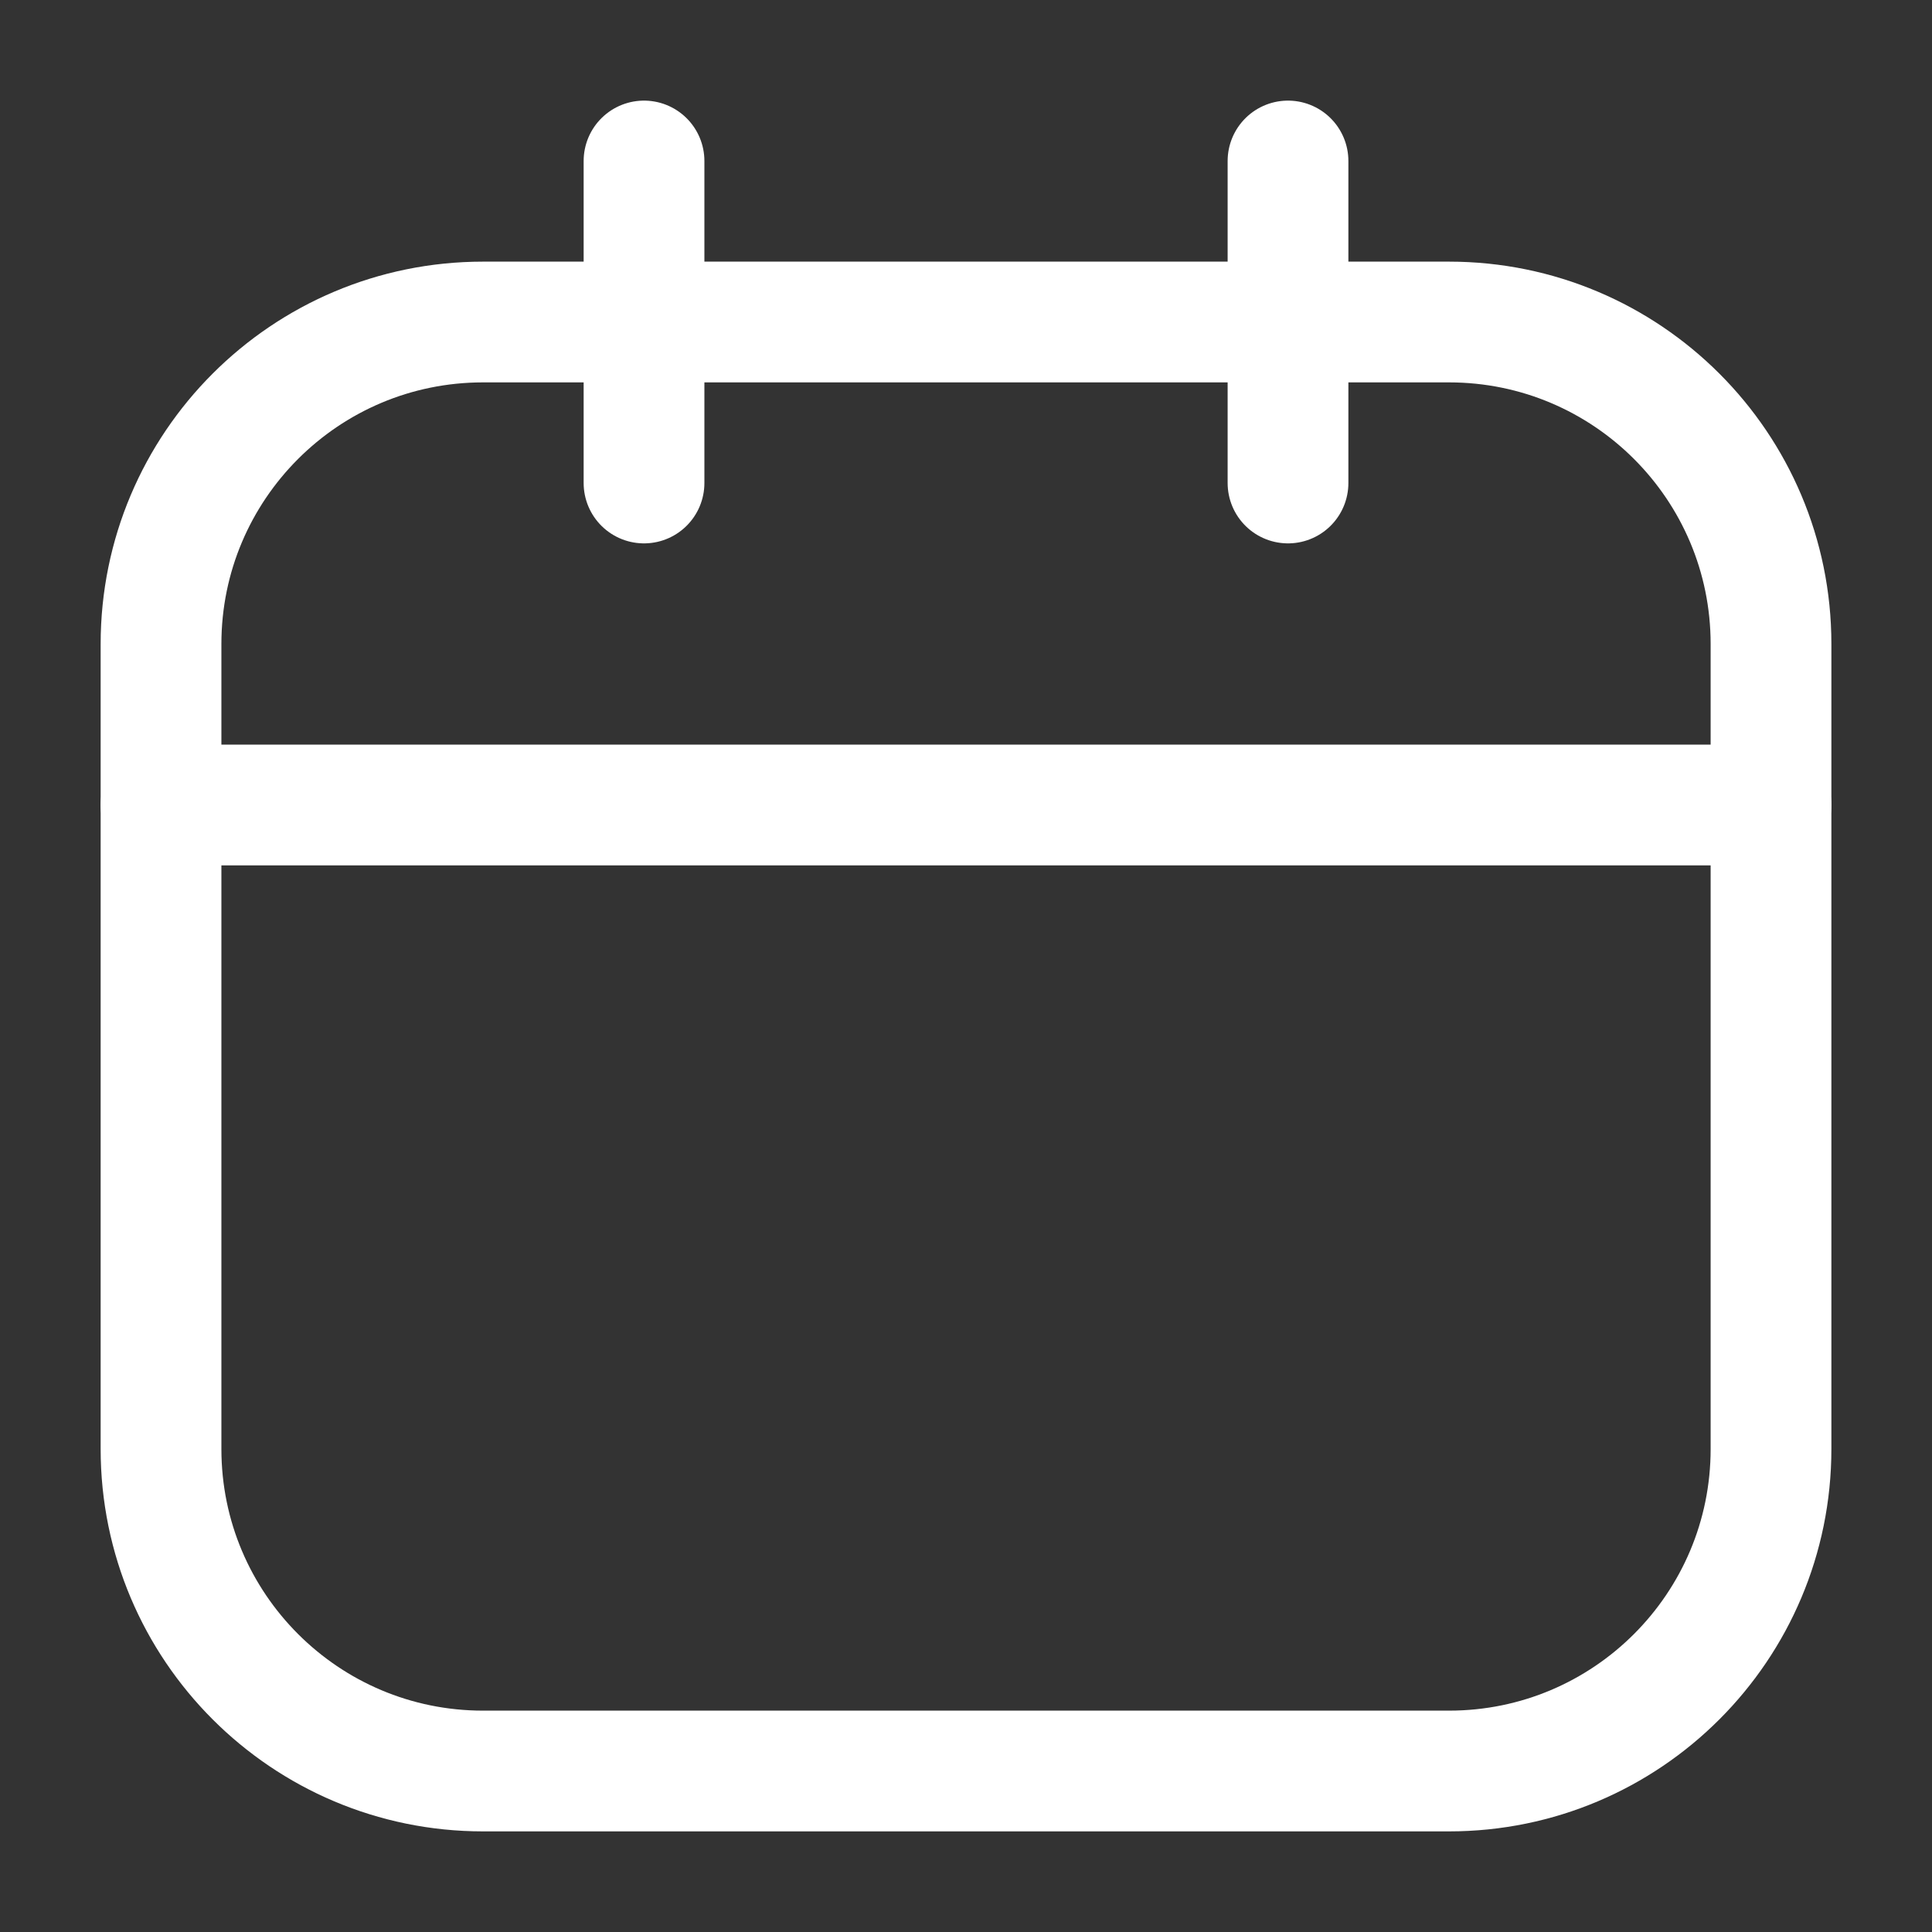 <svg width="64" height="64" viewBox="0 0 64 64" fill="none" xmlns="http://www.w3.org/2000/svg">
<rect x="0" y="0" width="64" height="64" fill="#333333" stroke="none"/>
<path d="M48.001 10.667H16.001C10.11 10.667 5.334 15.442 5.334 21.333V48C5.334 53.891 10.11 58.667 16.001 58.667H48.001C53.892 58.667 58.667 53.891 58.667 48V21.333C58.667 15.442 53.892 10.667 48.001 10.667Z" stroke="white" stroke-width="4" stroke-linecap="round" stroke-linejoin="round"/>
<path d="M5.334 26.667H58.667M21.334 5.333V16V5.333ZM42.667 5.333V16V5.333Z" stroke="white" stroke-width="4" stroke-linecap="round" stroke-linejoin="round"/>
</svg>
